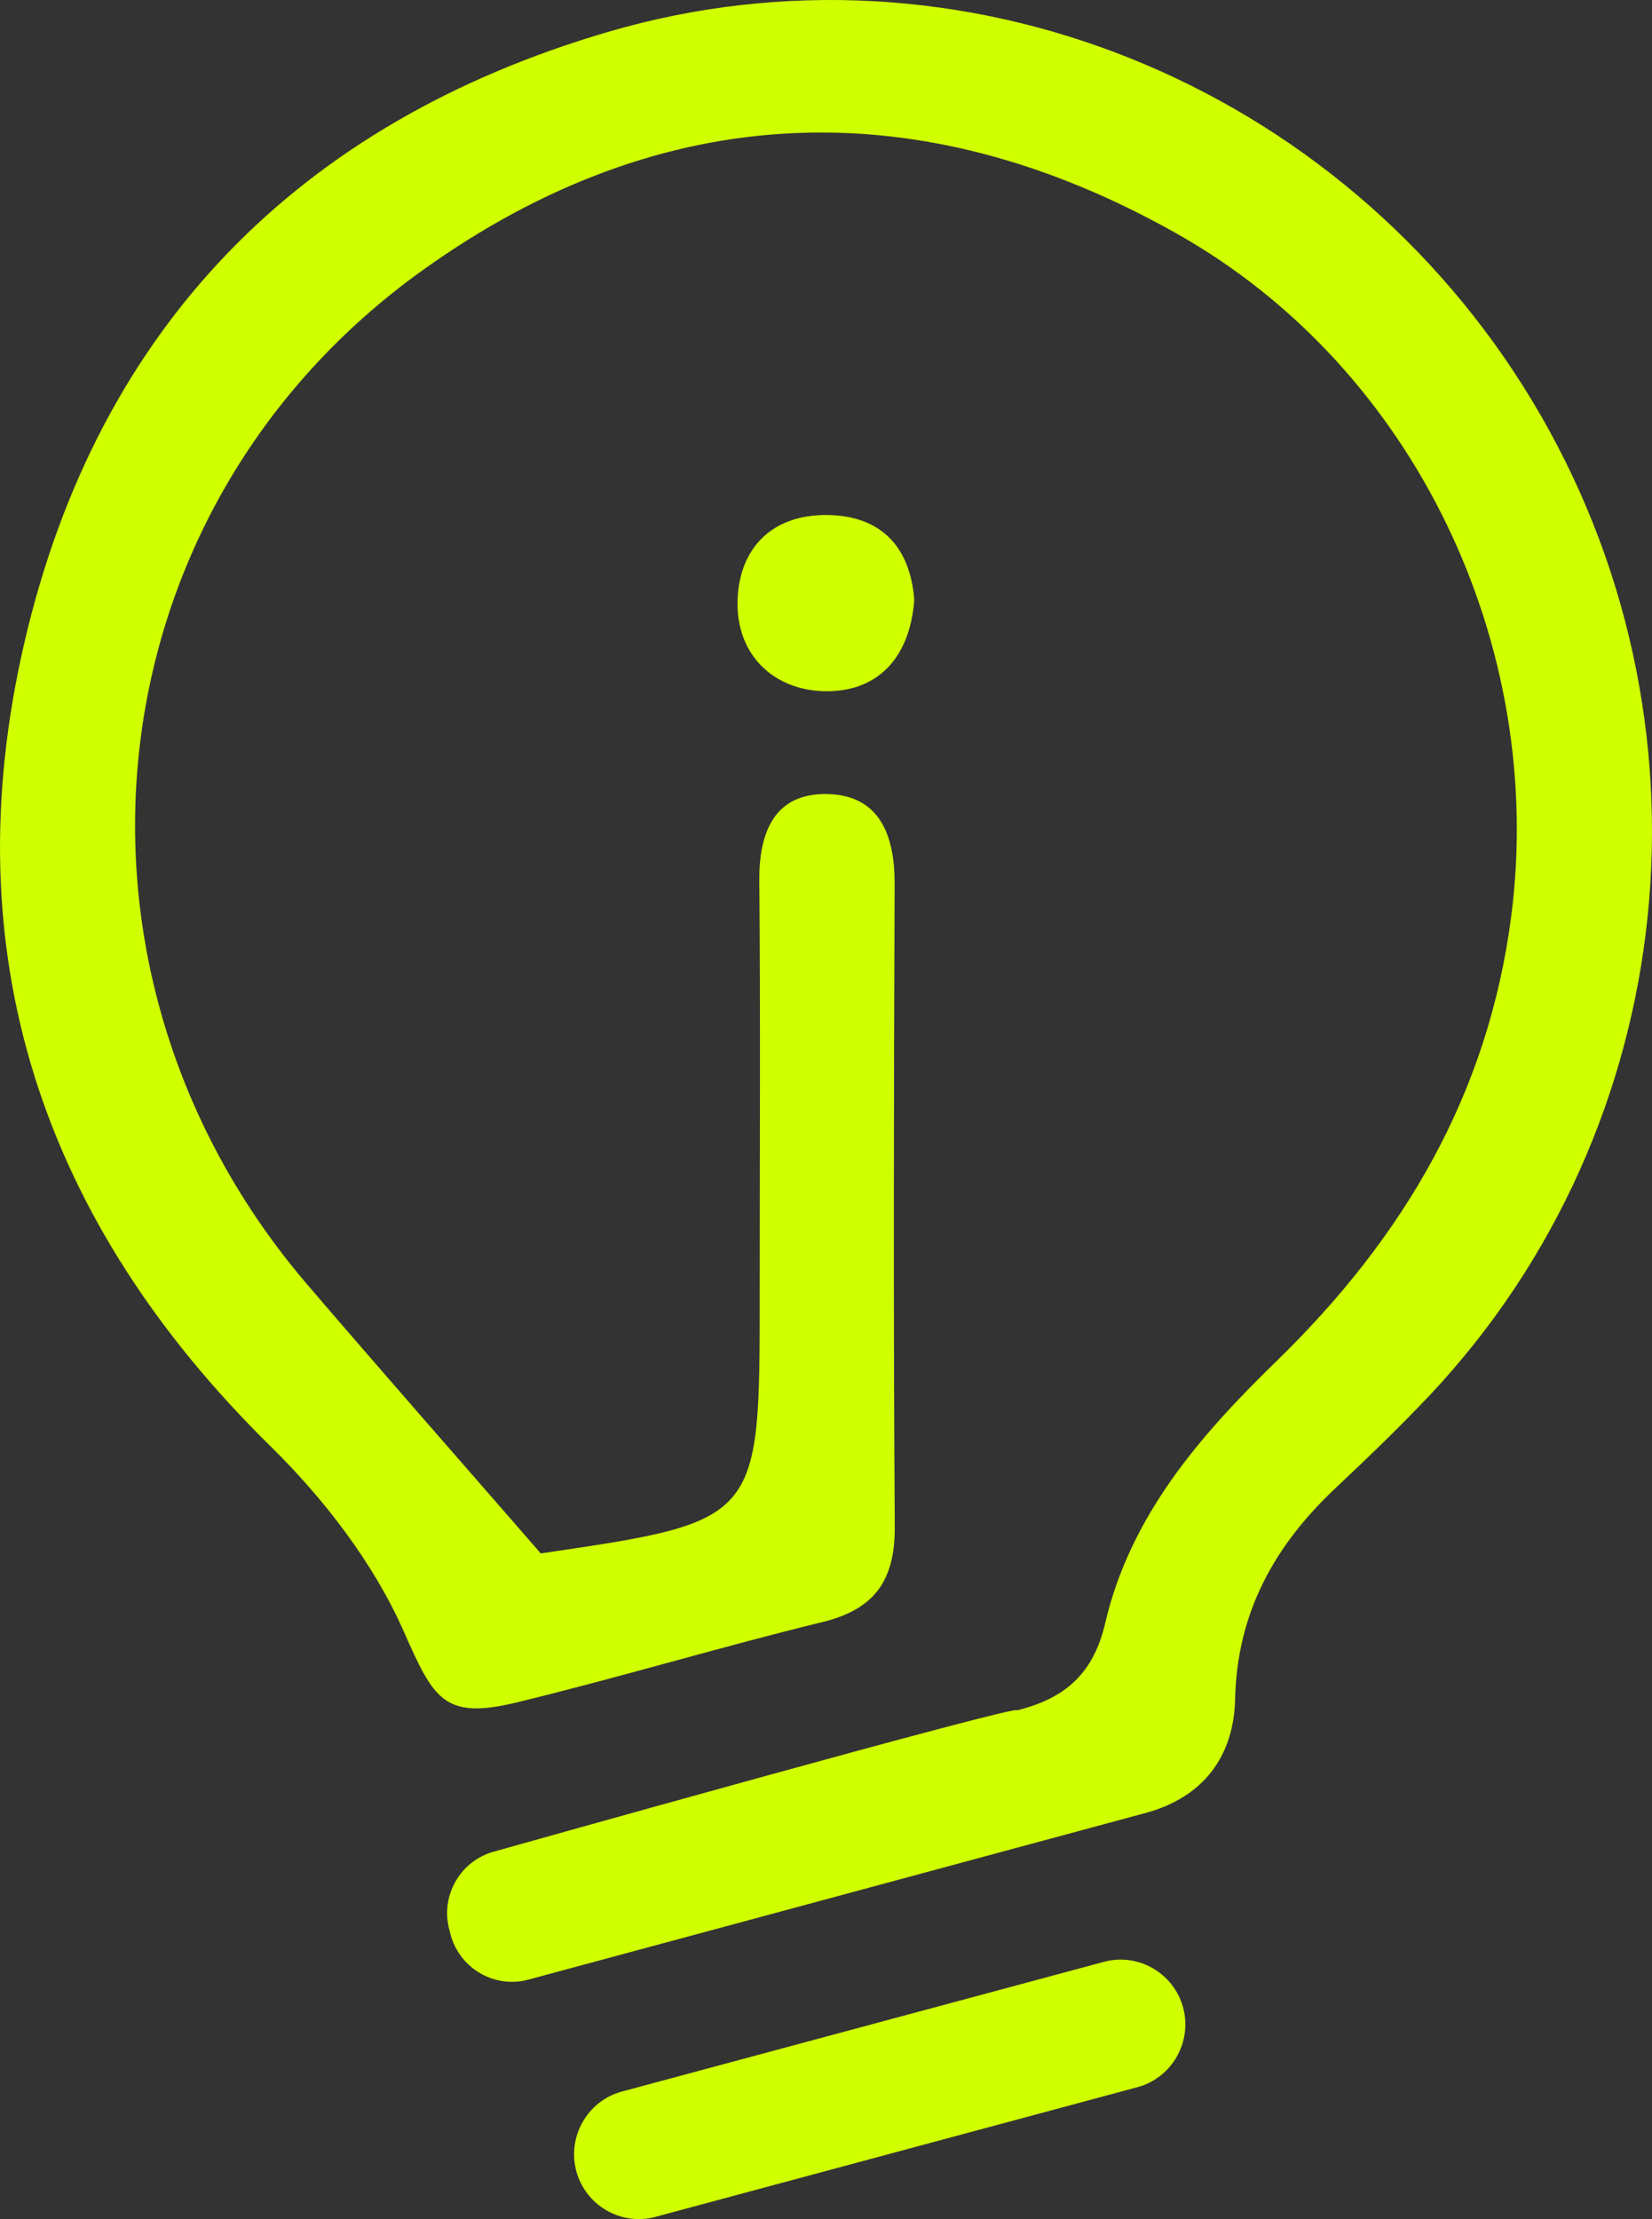 <svg width="35" height="47" viewBox="0 0 35 47" fill="none" xmlns="http://www.w3.org/2000/svg">
<rect x="0" y="0" width="35" height="47" fill="#333333" stroke="none"/>
<path d="M24.099 44.206L13.886 46.953C13.158 47.149 12.404 46.712 12.209 45.981C12.014 45.251 12.45 44.493 13.177 44.298L23.39 41.551C24.117 41.355 24.872 41.793 25.067 42.523C25.262 43.253 24.826 44.011 24.099 44.206ZM19.37 12.704C19.279 13.953 18.574 14.658 17.481 14.64C16.392 14.622 15.6 13.873 15.626 12.733C15.652 11.624 16.345 10.895 17.524 10.908C18.702 10.921 19.286 11.619 19.37 12.704ZM32.463 8.492C28.4 1.757 20.353 -1.516 12.878 0.677C6.336 2.595 2.07 6.931 0.519 13.6C-1.016 20.2 0.895 25.877 5.731 30.631C6.865 31.746 7.908 33.097 8.547 34.538C9.188 35.983 9.394 36.435 10.955 36.055C13.123 35.529 15.263 34.882 17.431 34.353C18.542 34.082 18.964 33.459 18.957 32.335C18.927 27.796 18.937 23.256 18.954 18.717C18.957 17.69 18.636 16.844 17.534 16.818C16.419 16.792 16.078 17.61 16.087 18.657C16.113 21.6 16.095 24.543 16.095 27.486C16.095 32.22 16.095 32.22 11.457 32.901C9.694 30.873 8.089 29.05 6.509 27.205C0.839 20.583 1.876 10.794 8.953 5.724C14.036 2.081 19.498 1.879 24.942 4.954C29.998 7.81 32.749 13.694 32.02 19.386C31.533 23.188 29.724 26.223 27.041 28.832C25.422 30.406 23.947 32.102 23.415 34.378C23.167 35.443 22.572 35.971 21.544 36.226C21.736 36.047 10.467 39.216 10.467 39.216C9.754 39.408 9.327 40.15 9.518 40.866L9.547 40.977C9.739 41.692 10.478 42.121 11.191 41.929C11.191 41.929 24.122 38.441 24.291 38.393C25.489 38.061 26.14 37.206 26.168 35.984C26.209 34.161 26.998 32.742 28.282 31.53C28.97 30.882 29.654 30.227 30.302 29.539C35.642 23.853 36.524 15.225 32.463 8.492Z" fill="#D0FF00"/>
</svg>

